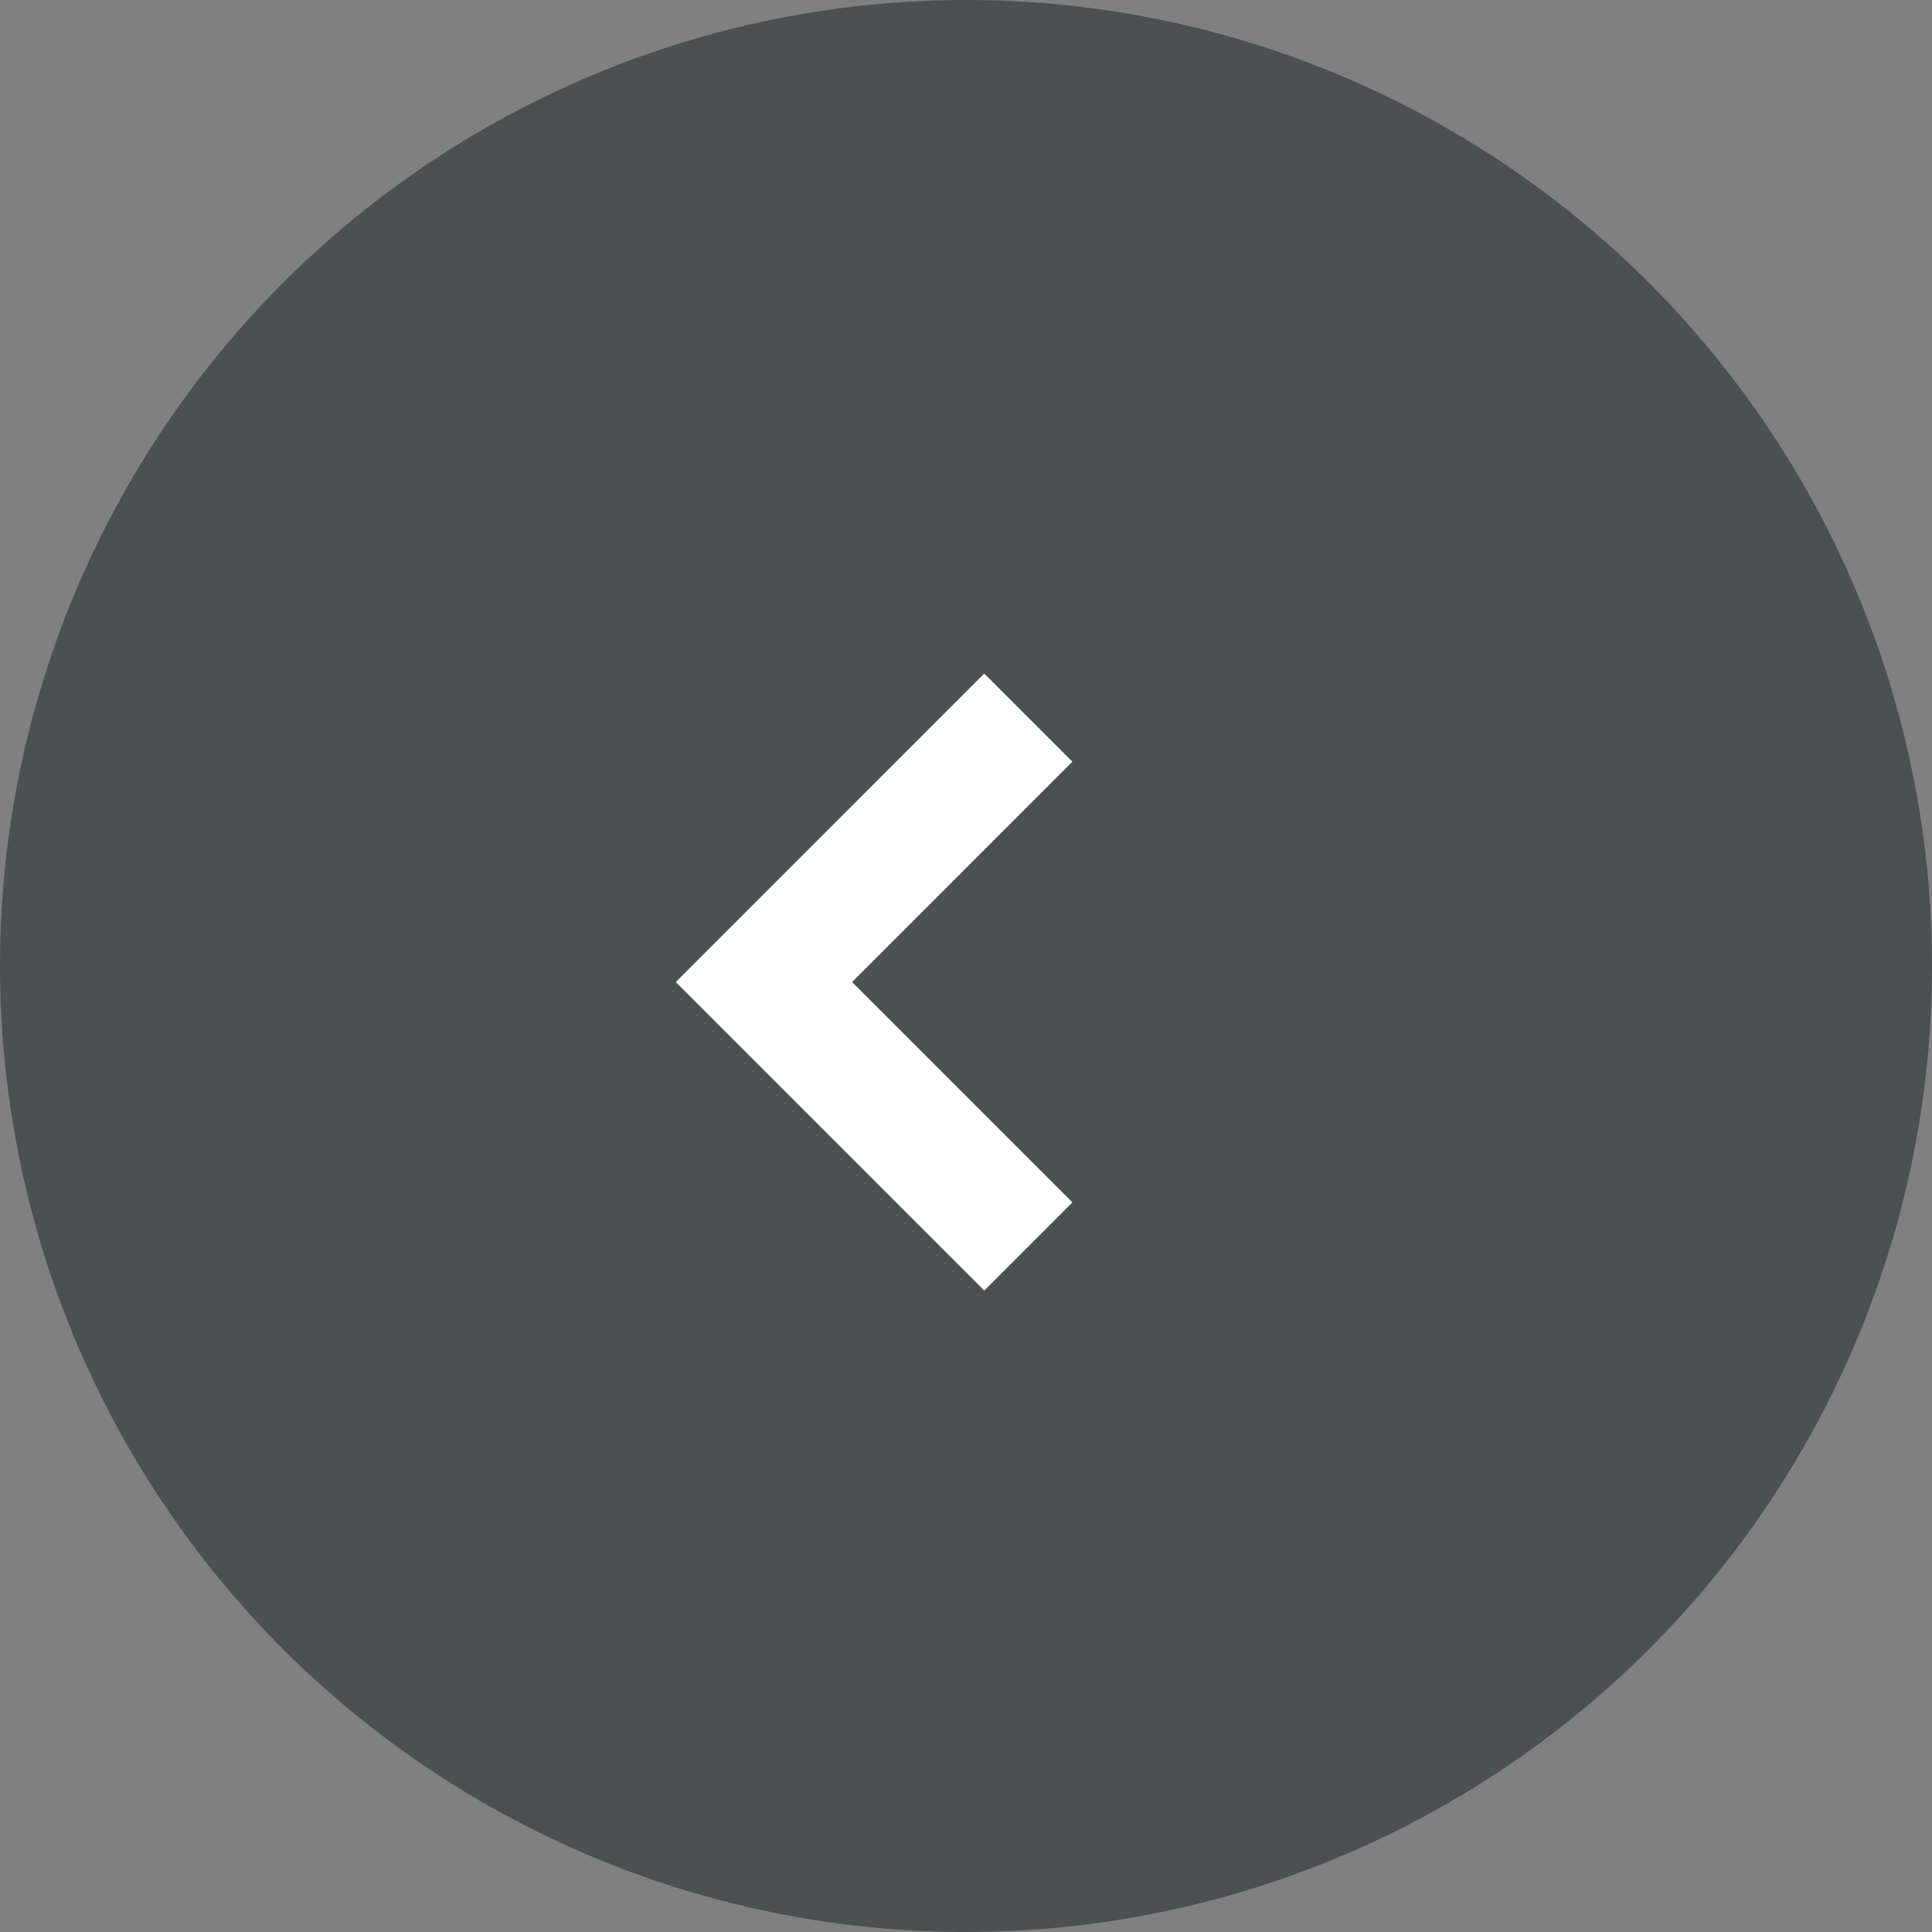 <svg width="62" height="62" viewBox="0 0 62 62" fill="none" xmlns="http://www.w3.org/2000/svg">
<rect x="0" y="0" width="62" height="62" fill="#808080" stroke="none"/>
<circle cx="31" cy="31" r="31" fill="#172026" fill-opacity="0.5"/>
<path d="M33 40L24.515 31.515L33 23.029" stroke="white" stroke-width="4"/>
</svg>
